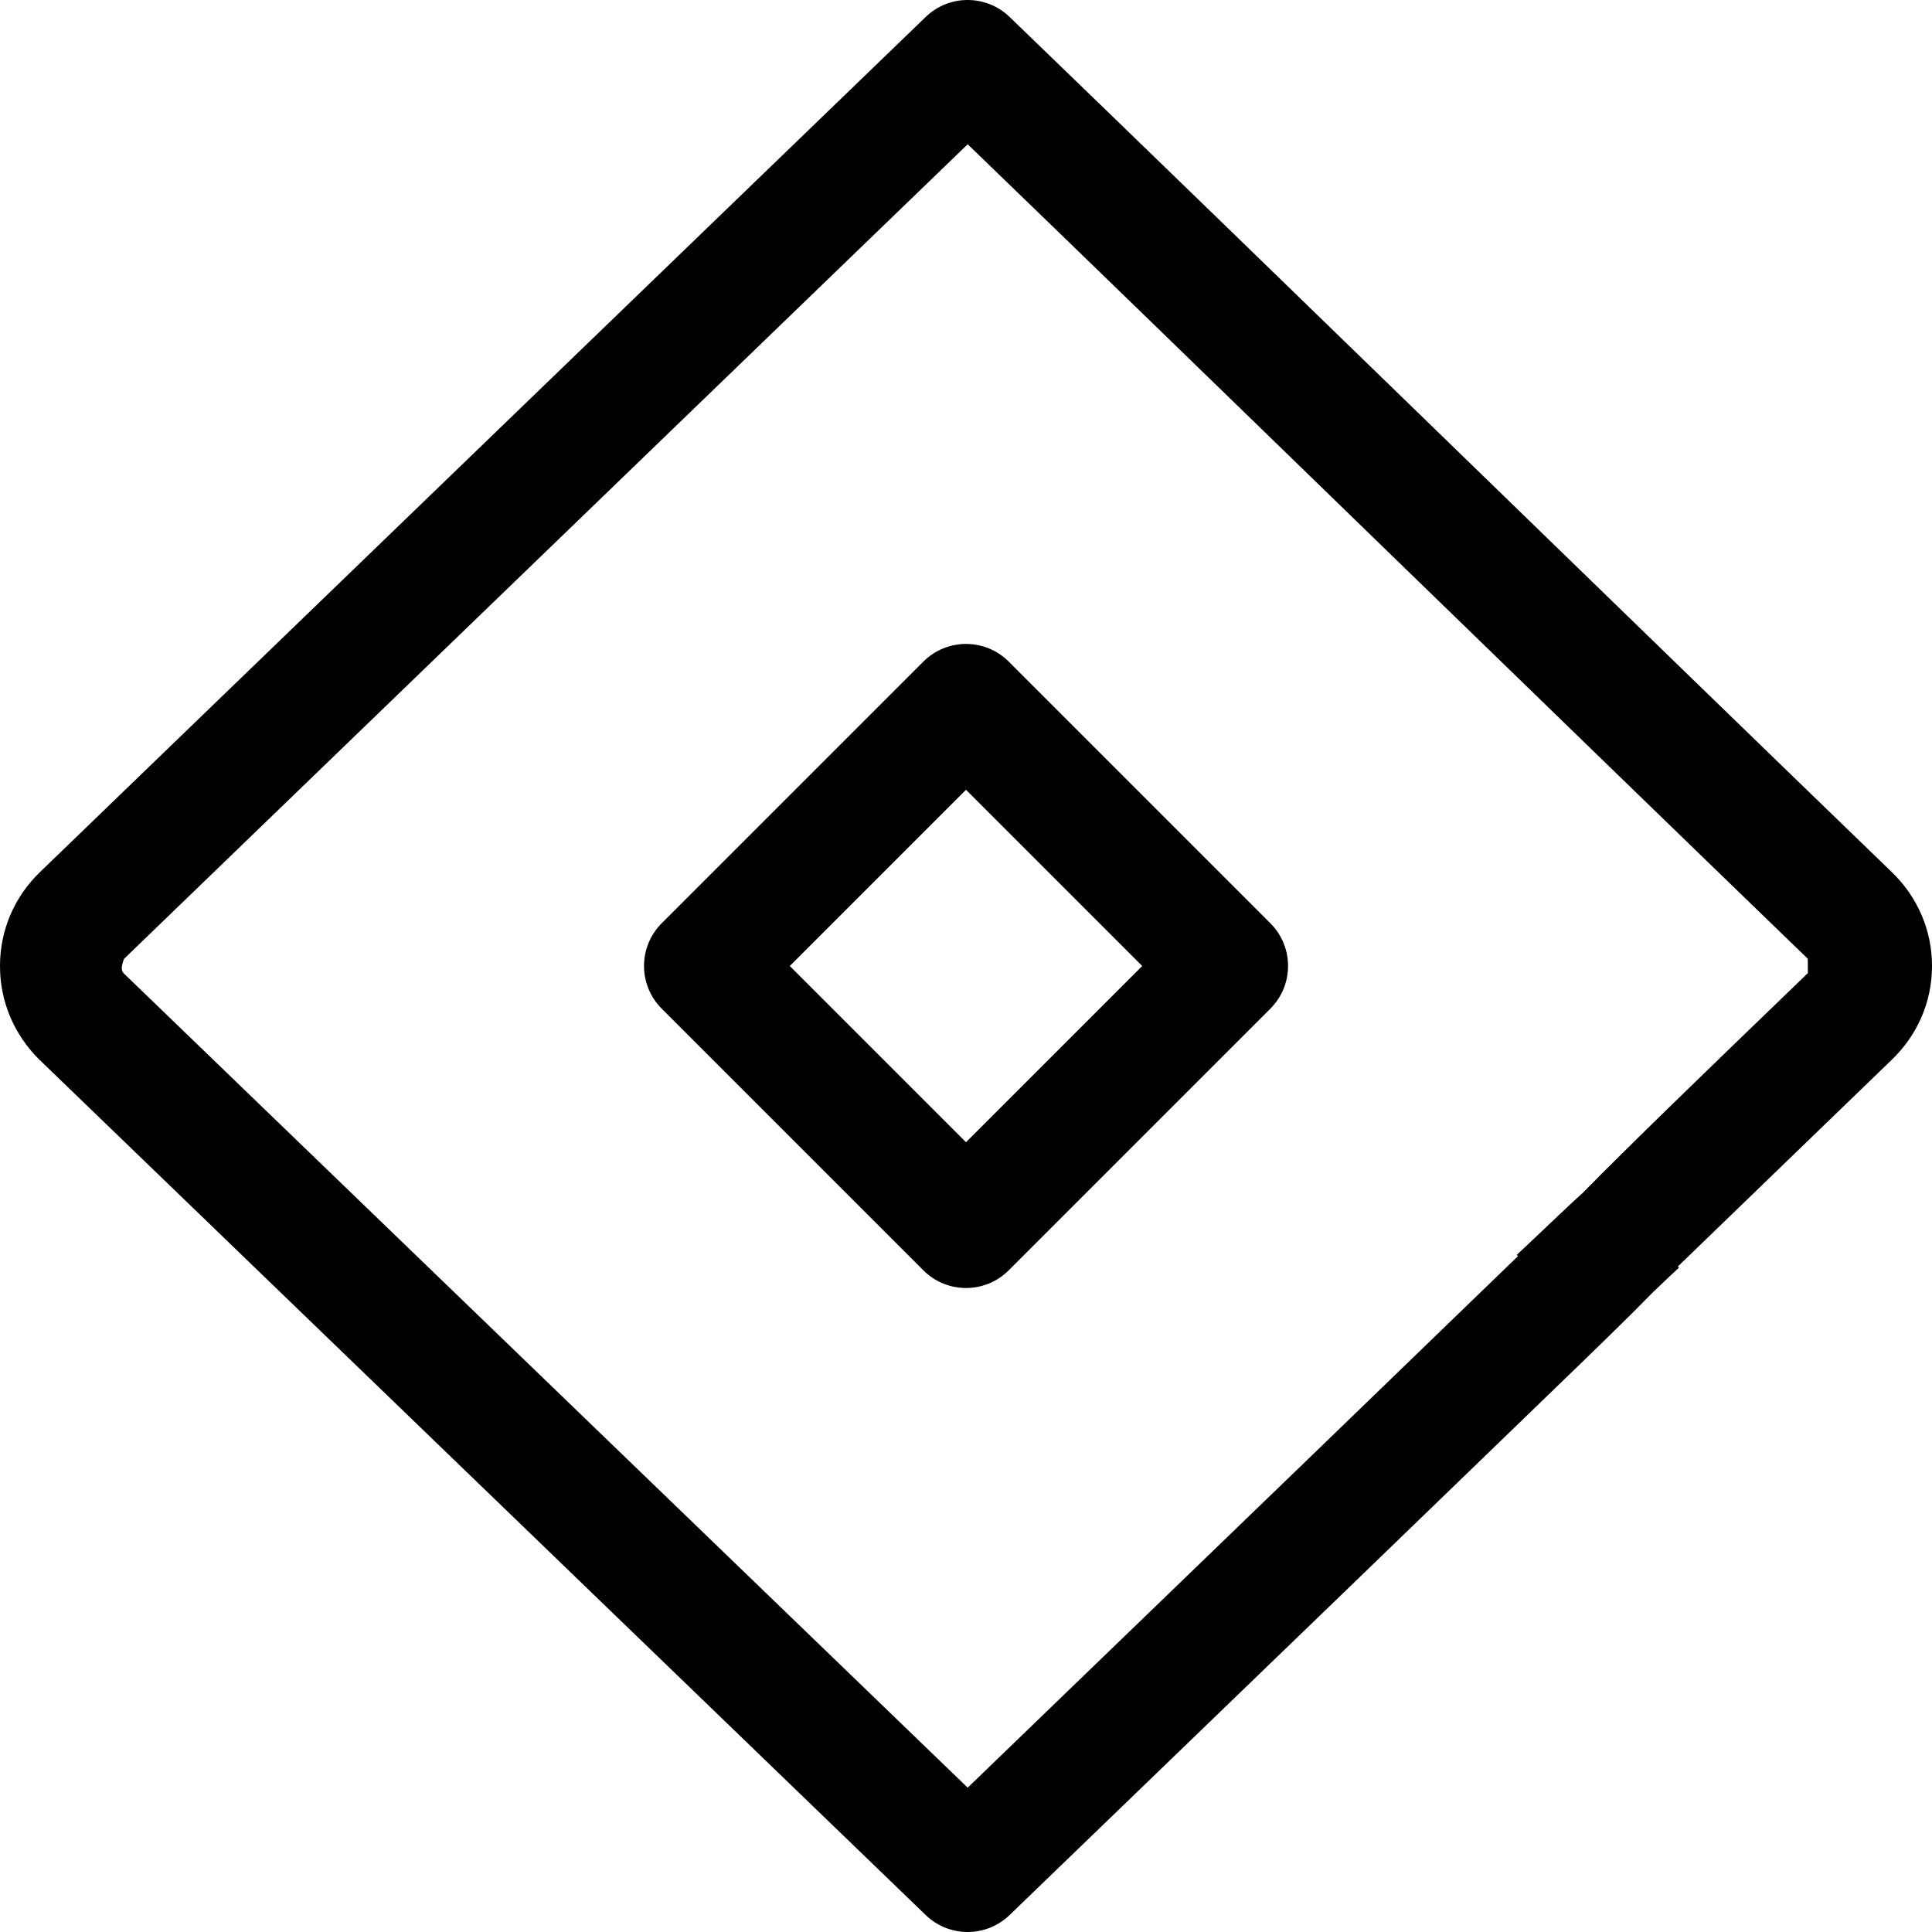 <svg xmlns="http://www.w3.org/2000/svg" enable-background="new 0 0 24 24" viewBox="0 0 24 24" id="jira">
  <path d="M12.021,24c-0.188,0-0.376-0.07-0.521-0.21L0.498,13.172c-0.002-0.001-0.003-0.003-0.005-0.004C0.174,12.854-0.002,12.438,0,11.995c0.001-0.441,0.178-0.854,0.497-1.162L11.5,0.21c0.289-0.28,0.75-0.28,1.041,0c1.714,1.653,3.73,3.612,5.739,5.562c1.825,1.772,3.644,3.538,5.219,5.06C23.82,11.14,24,11.556,24,12s-0.18,0.86-0.505,1.17c-0.539,0.521-1.775,1.714-2.652,2.563l0.013,0.015c-0.036,0.032-0.17,0.159-0.328,0.31c-0.296,0.304-0.705,0.7-1.255,1.231c-1.233,1.194-3.32,3.209-6.731,6.5C12.396,23.93,12.208,24,12.021,24z M1.542,12.096l10.479,10.111c3.392-3.273,5.656-5.46,6.836-6.603l-0.015-0.016c0.045-0.04,0.254-0.239,0.469-0.443c0.123-0.117,0.237-0.225,0.345-0.321c0.602-0.613,1.499-1.479,2.802-2.736c-0.001-0.001,0-0.177-0.001-0.178c-1.598-1.544-3.446-3.339-5.3-5.138c-1.78-1.729-3.565-3.463-5.136-4.98L1.54,11.912C1.5,12.023,1.507,12.061,1.542,12.096z"></path>
  <path d="M12,16c-0.192,0-0.384-0.073-0.53-0.22l-3.25-3.25c-0.293-0.293-0.293-0.768,0-1.061l3.25-3.25c0.293-0.293,0.768-0.293,1.061,0l3.25,3.25c0.293,0.293,0.293,0.768,0,1.061l-3.25,3.25C12.384,15.927,12.192,16,12,16z M9.811,12L12,14.189L14.189,12L12,9.811L9.811,12z"></path>
</svg>
